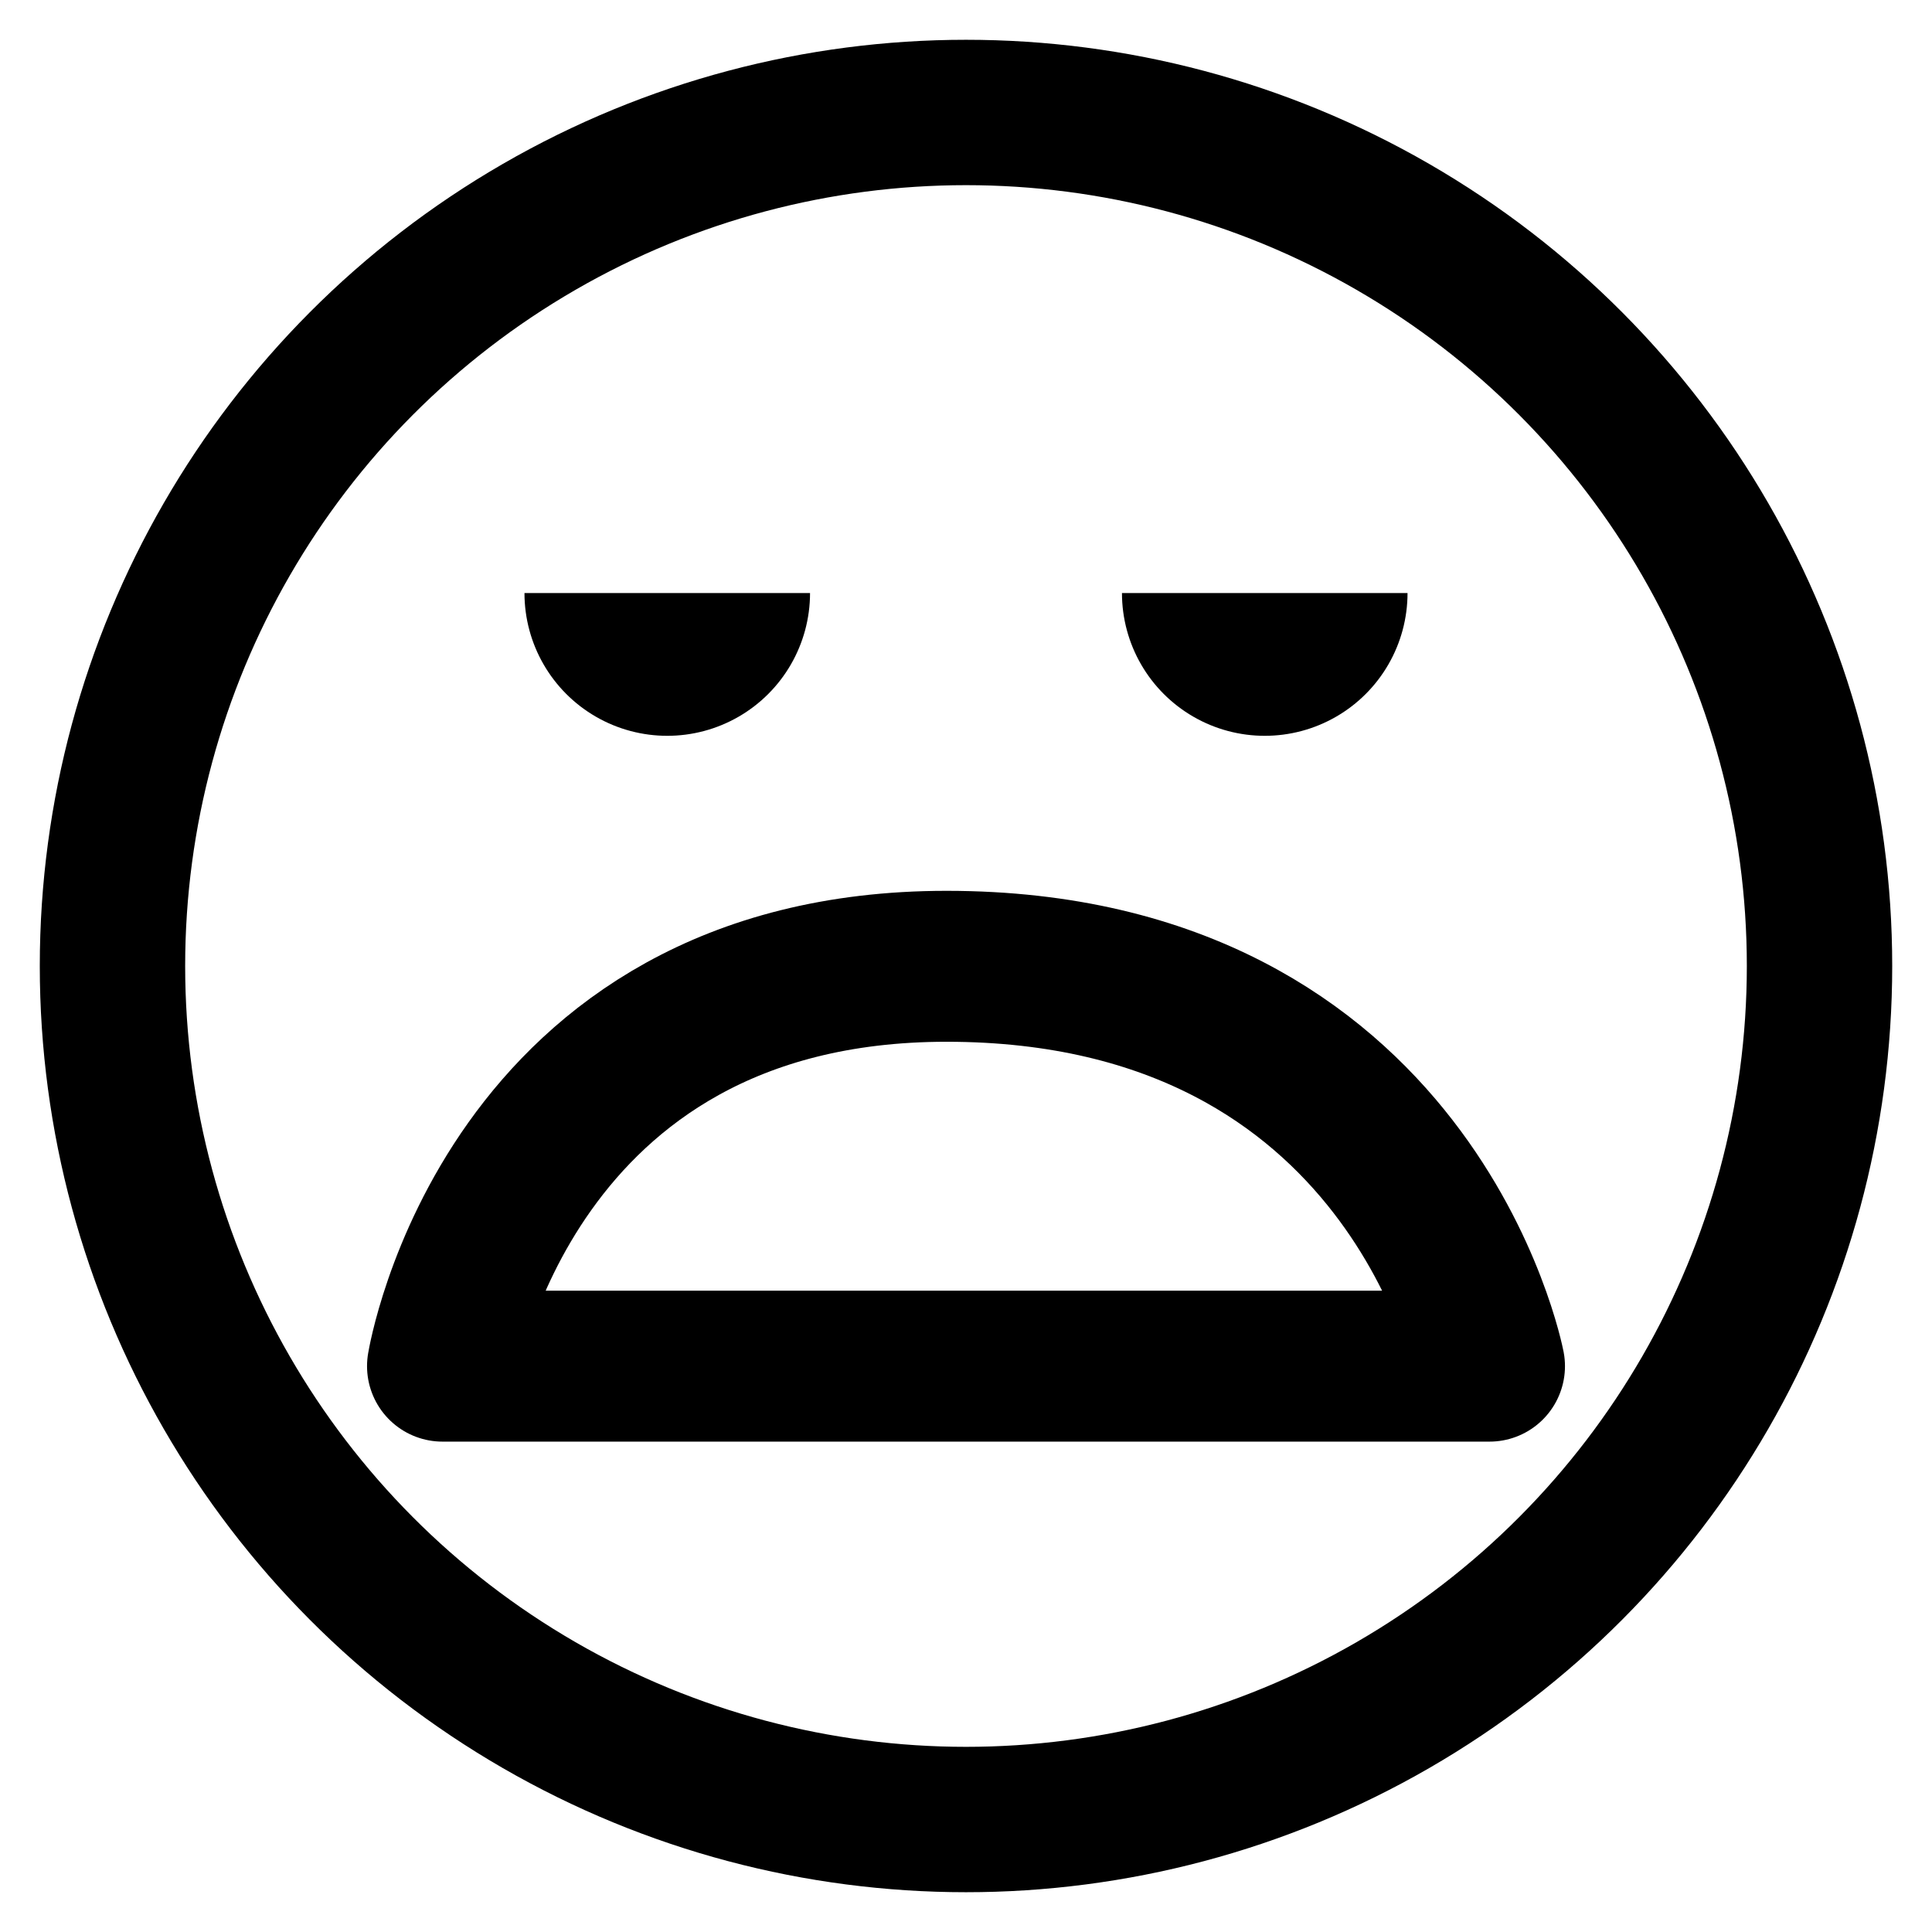 <?xml version="1.0" encoding="UTF-8" standalone="no"?>
<!-- Created with Inkscape (http://www.inkscape.org/) -->

<svg
   width="512mm"
   height="512mm"
   viewBox="0 0 512 512"
   version="1.1"
   id="svg5"
   inkscape:version="1.1.2 (0a00cf5339, 2022-02-04)"
   sodipodi:docname="Face1.svg"
   xmlns:inkscape="http://www.inkscape.org/namespaces/inkscape"
   xmlns:sodipodi="http://sodipodi.sourceforge.net/DTD/sodipodi-0.dtd"
   xmlns="http://www.w3.org/2000/svg"
   xmlns:svg="http://www.w3.org/2000/svg">
  <sodipodi:namedview
     id="namedview7"
     pagecolor="#ffffff"
     bordercolor="#666666"
     borderopacity="1.0"
     inkscape:pageshadow="2"
     inkscape:pageopacity="0.0"
     inkscape:pagecheckerboard="0"
     inkscape:document-units="mm"
     showgrid="false"
     width="512mm"
     inkscape:zoom="0.25293449"
     inkscape:cx="887.5816"
     inkscape:cy="1162.3563"
     inkscape:window-width="1495"
     inkscape:window-height="925"
     inkscape:window-x="4"
     inkscape:window-y="36"
     inkscape:window-maximized="0"
     inkscape:current-layer="layer1" />
  <defs
     id="defs2">
    <inkscape:path-effect
       effect="mirror_symmetry"
       start_point="250.872,2.457"
       end_point="250.872,514.457"
       center_point="250.872,258.457"
       id="path-effect1963"
       is_visible="true"
       lpeversion="1.1"
       mode="vertical"
       discard_orig_path="false"
       fuse_paths="false"
       oposite_fuse="false"
       split_items="false"
       split_open="false" />
  </defs>
  <g
     inkscape:label="Layer 1"
     inkscape:groupmode="layer"
     id="layer1">
    <circle
       style="fill:none;fill-opacity:0;stroke:#000000;stroke-width:38.527;stroke-miterlimit:4;stroke-dasharray:none;stroke-dashoffset:0;stroke-opacity:1"
       id="path846"
       cx="256"
       cy="256"
       r="226.193" />
    <path
       style="fill:#000000;fill-opacity:1;stroke:none;stroke-width:79.937;stroke-miterlimit:4;stroke-dasharray:none;stroke-dashoffset:0;stroke-opacity:1"
       id="path1150"
       inkscape:path-effect="#path-effect1963"
       sodipodi:type="arc"
       sodipodi:cx="171.70166"
       sodipodi:cy="172.31567"
       sodipodi:rx="37.839001"
       sodipodi:ry="37.839233"
       d="m 209.541,172.316 c 0,13.519 -7.212,26.01 -18.919,32.77 -11.707,6.759 -26.132,6.759 -37.839,0 -11.707,-6.759 -18.919,-19.251 -18.919,-32.77 h 37.839 z m 82.663,0 c 0,13.519 7.212,26.01 18.919,32.77 11.707,6.759 26.132,6.759 37.839,0 11.707,-6.759 18.919,-19.251 18.919,-32.77 h -37.839 z"
       transform="translate(5.128,-15.157)"
       sodipodi:start="0"
       sodipodi:end="3.1415927"
       sodipodi:arc-type="slice" />
    <path
       style="fill:none;stroke:#000000;stroke-width:40;stroke-linecap:round;stroke-linejoin:round;stroke-miterlimit:4;stroke-dasharray:none;stroke-opacity:1"
       d="m 117.268,362.045 c 0,0 17.242,-105.966 133.564,-105.966 123.551,0 143.902,105.966 143.902,105.966 H 117.268"
       id="path2107"
       sodipodi:nodetypes="cccc" />
  </g>
</svg>
